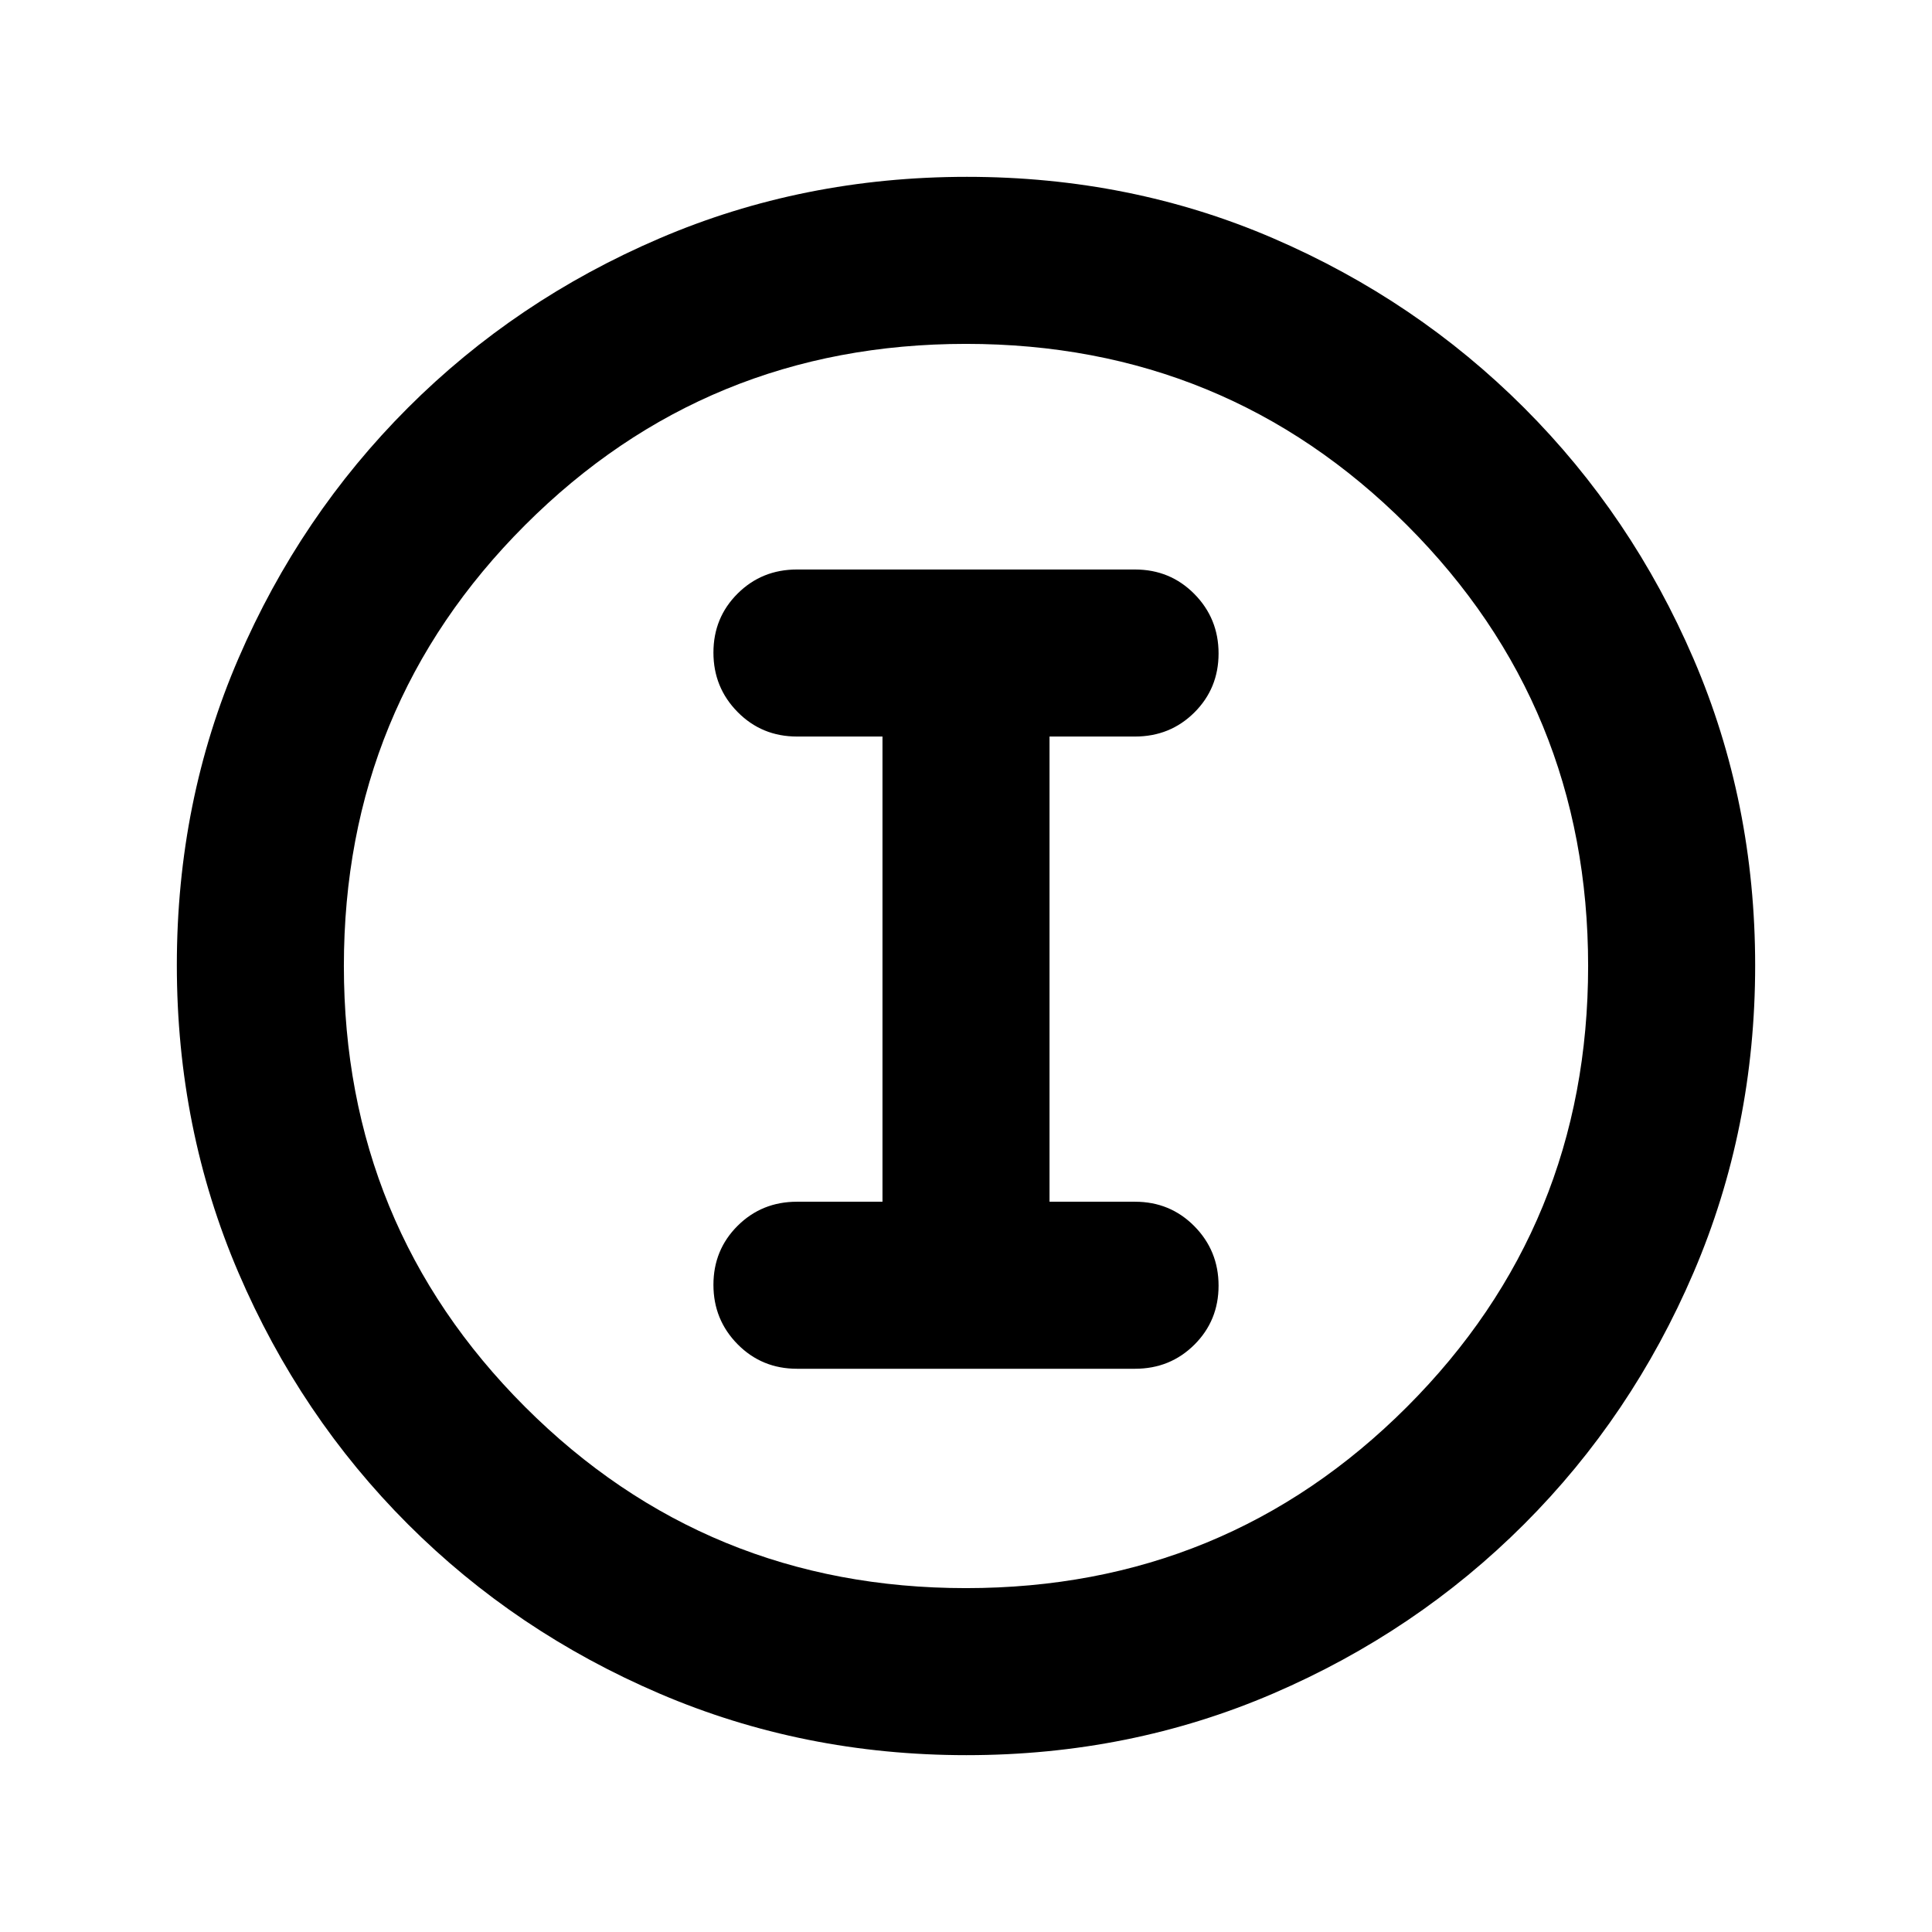 <svg xmlns="http://www.w3.org/2000/svg" height="20" viewBox="0 -960 960 960" width="20"><path d="M480.28-87.87q-81.19 0-152.62-30.62-71.44-30.62-125-84.17-53.55-53.56-84.17-124.95Q87.87-399 87.87-480.46q0-81.45 30.62-152.38 30.62-70.94 84.17-124.5 53.56-53.55 124.95-84.17 71.39-30.62 152.85-30.62 81.45 0 152.38 30.62 70.94 30.62 124.5 84.17 53.55 53.56 84.17 124.72 30.62 71.16 30.62 152.34 0 81.19-30.62 152.62-30.62 71.44-84.17 125-53.56 53.55-124.72 84.17-71.16 30.62-152.34 30.62Zm-.28-83q129.04 0 219.09-90.04 90.04-90.05 90.04-219.09 0-129.04-90.04-219.09-90.05-90.04-219.09-90.04-129.04 0-219.09 90.04-90.04 90.05-90.04 219.09 0 129.04 90.04 219.09 90.05 90.04 219.09 90.04ZM480-480Zm-84 200.13h168q17.45 0 29.48-11.96 12.02-11.97 12.02-29.33t-12.02-29.54q-12.03-12.17-29.48-12.17h-42.5v-231.15H564q17.45 0 29.48-11.96 12.02-11.97 12.02-29.33t-12.02-29.54q-12.03-12.17-29.48-12.17H396q-17.45 0-29.48 11.96-12.02 11.96-12.02 29.33 0 17.36 12.02 29.53 12.03 12.18 29.48 12.18h42.5v231.15H396q-17.45 0-29.48 11.96-12.02 11.97-12.02 29.33t12.02 29.54q12.03 12.17 29.48 12.17Z"/></svg>